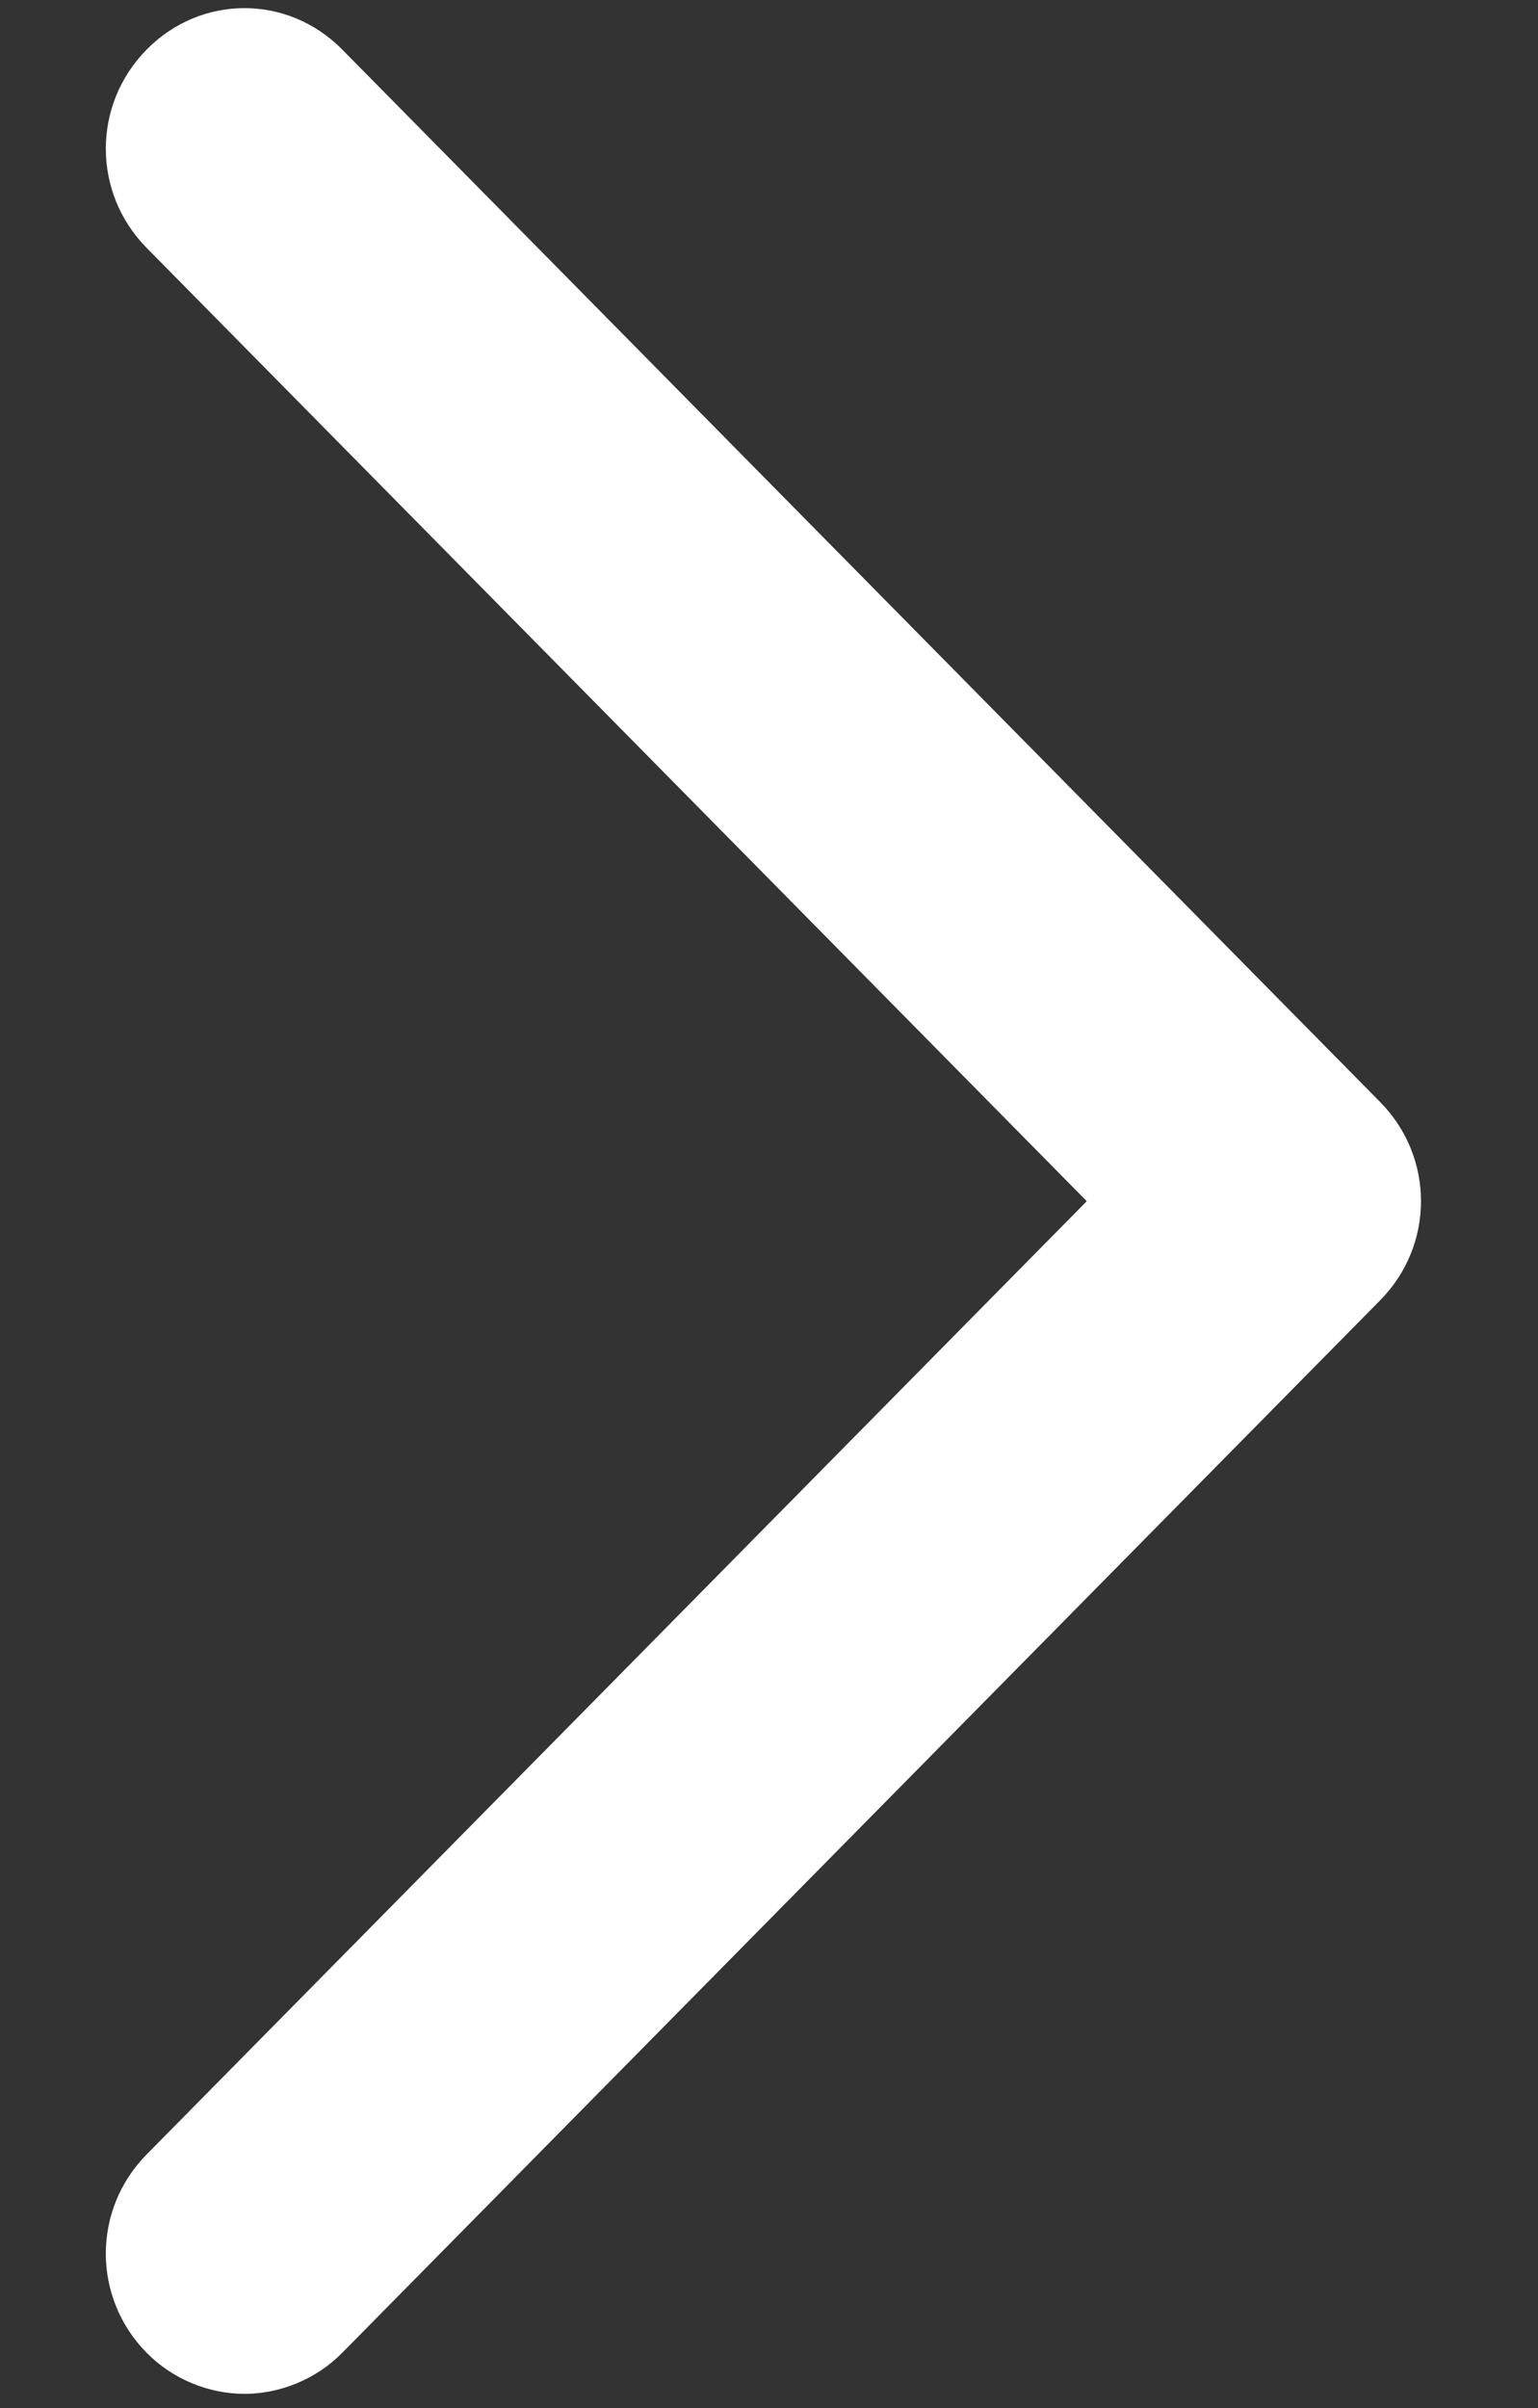 <svg width="23" height="36" viewBox="0 0 23 36" fill="none" xmlns="http://www.w3.org/2000/svg">
<rect x="0" y="0" width="23" height="36" fill="#333333" stroke="none"/>
<path d="M5.118 35.174C4.721 35.577 4.178 35.788 3.656 35.788C3.133 35.788 2.59 35.577 2.193 35.174C1.379 34.348 1.379 33.035 2.193 32.209L16.252 17.958L2.193 3.706C1.379 2.88 1.379 1.567 2.193 0.741C3.008 -0.085 4.303 -0.085 5.118 0.741L20.639 16.475C21.454 17.301 21.454 18.614 20.639 19.44L5.118 35.174Z" fill="white"/>
</svg>
